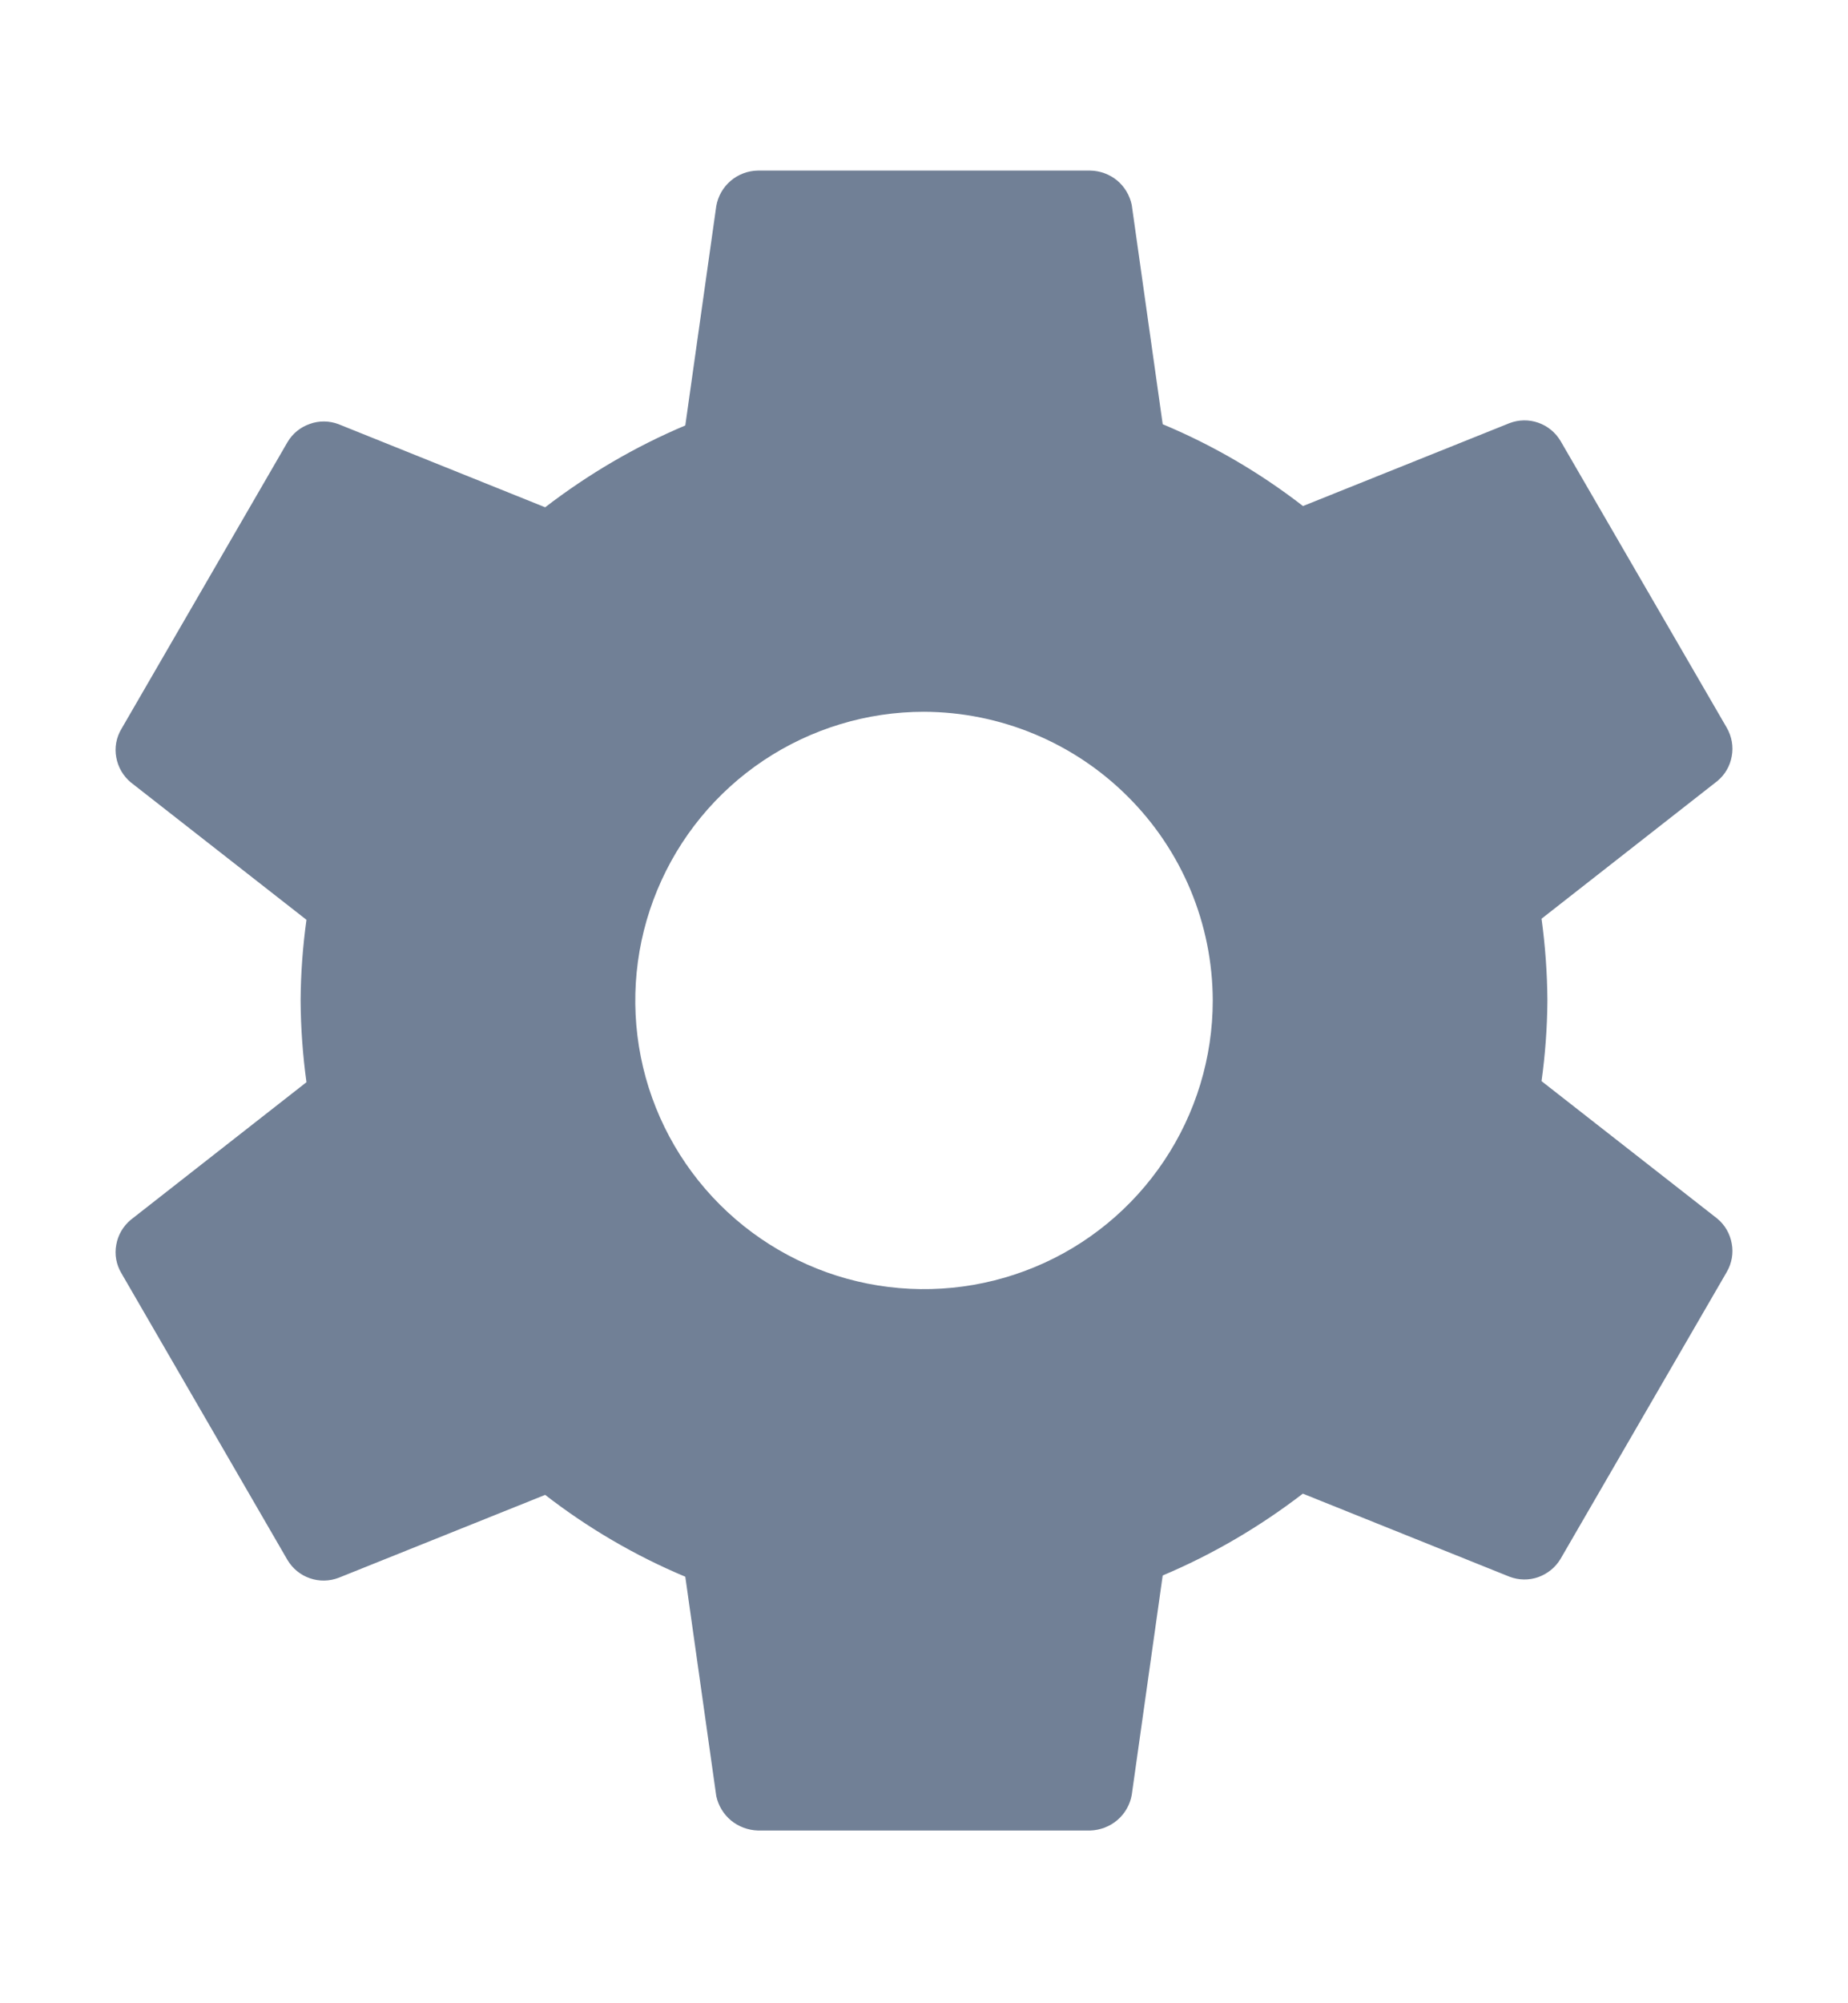 <svg width="12" height="13" viewBox="0 0 12 13" fill="none" xmlns="http://www.w3.org/2000/svg">
<g clip-path="url(#clip0_3_1459)">
<path d="M6 4.619C5.629 4.619 5.267 4.729 4.958 4.935C4.65 5.141 4.41 5.433 4.268 5.776C4.126 6.118 4.089 6.495 4.161 6.858C4.233 7.221 4.412 7.555 4.674 7.817C4.936 8.079 5.271 8.258 5.634 8.33C5.998 8.402 6.375 8.365 6.718 8.223C7.06 8.082 7.353 7.841 7.559 7.533C7.765 7.225 7.875 6.863 7.875 6.493C7.874 5.996 7.676 5.521 7.324 5.17C6.973 4.819 6.497 4.621 6 4.619ZM10.048 6.493C10.047 6.668 10.034 6.842 10.01 7.016L11.151 7.908C11.201 7.949 11.234 8.007 11.245 8.07C11.257 8.133 11.245 8.199 11.213 8.254L10.133 10.117C10.1 10.172 10.049 10.213 9.988 10.235C9.928 10.256 9.862 10.255 9.802 10.232L8.46 9.693C8.18 9.908 7.875 10.087 7.55 10.224L7.349 11.648C7.338 11.711 7.305 11.769 7.256 11.811C7.207 11.853 7.144 11.877 7.08 11.879H4.921C4.857 11.877 4.796 11.854 4.747 11.814C4.698 11.773 4.664 11.717 4.651 11.655L4.45 10.232C4.125 10.096 3.819 9.917 3.54 9.701L2.199 10.239C2.139 10.262 2.072 10.263 2.012 10.242C1.951 10.221 1.9 10.179 1.867 10.124L0.788 8.262C0.755 8.207 0.743 8.141 0.755 8.078C0.766 8.014 0.8 7.957 0.849 7.916L1.99 7.023C1.966 6.848 1.953 6.67 1.952 6.493C1.953 6.318 1.966 6.143 1.99 5.969L0.849 5.077C0.8 5.036 0.766 4.978 0.755 4.915C0.743 4.852 0.755 4.786 0.788 4.731L1.867 2.869C1.9 2.813 1.951 2.772 2.012 2.751C2.072 2.729 2.139 2.73 2.199 2.753L3.54 3.292C3.82 3.077 4.125 2.898 4.45 2.761L4.651 1.338C4.662 1.274 4.695 1.216 4.744 1.174C4.793 1.132 4.856 1.108 4.921 1.107H7.08C7.143 1.108 7.205 1.131 7.254 1.171C7.303 1.212 7.336 1.268 7.349 1.33L7.55 2.753C7.876 2.889 8.182 3.068 8.461 3.284L9.802 2.746C9.862 2.723 9.928 2.722 9.988 2.743C10.049 2.764 10.1 2.806 10.133 2.861L11.213 4.723C11.245 4.779 11.257 4.844 11.245 4.908C11.234 4.971 11.201 5.028 11.151 5.069L10.01 5.962C10.034 6.138 10.047 6.315 10.048 6.493Z" fill="#718096"/>
</g>
<defs>
<clipPath id="clip0_3_1459">
<rect width="12" height="11.989" fill="white" transform="translate(0 0.498)"/>
</clipPath>
</defs>
</svg>
